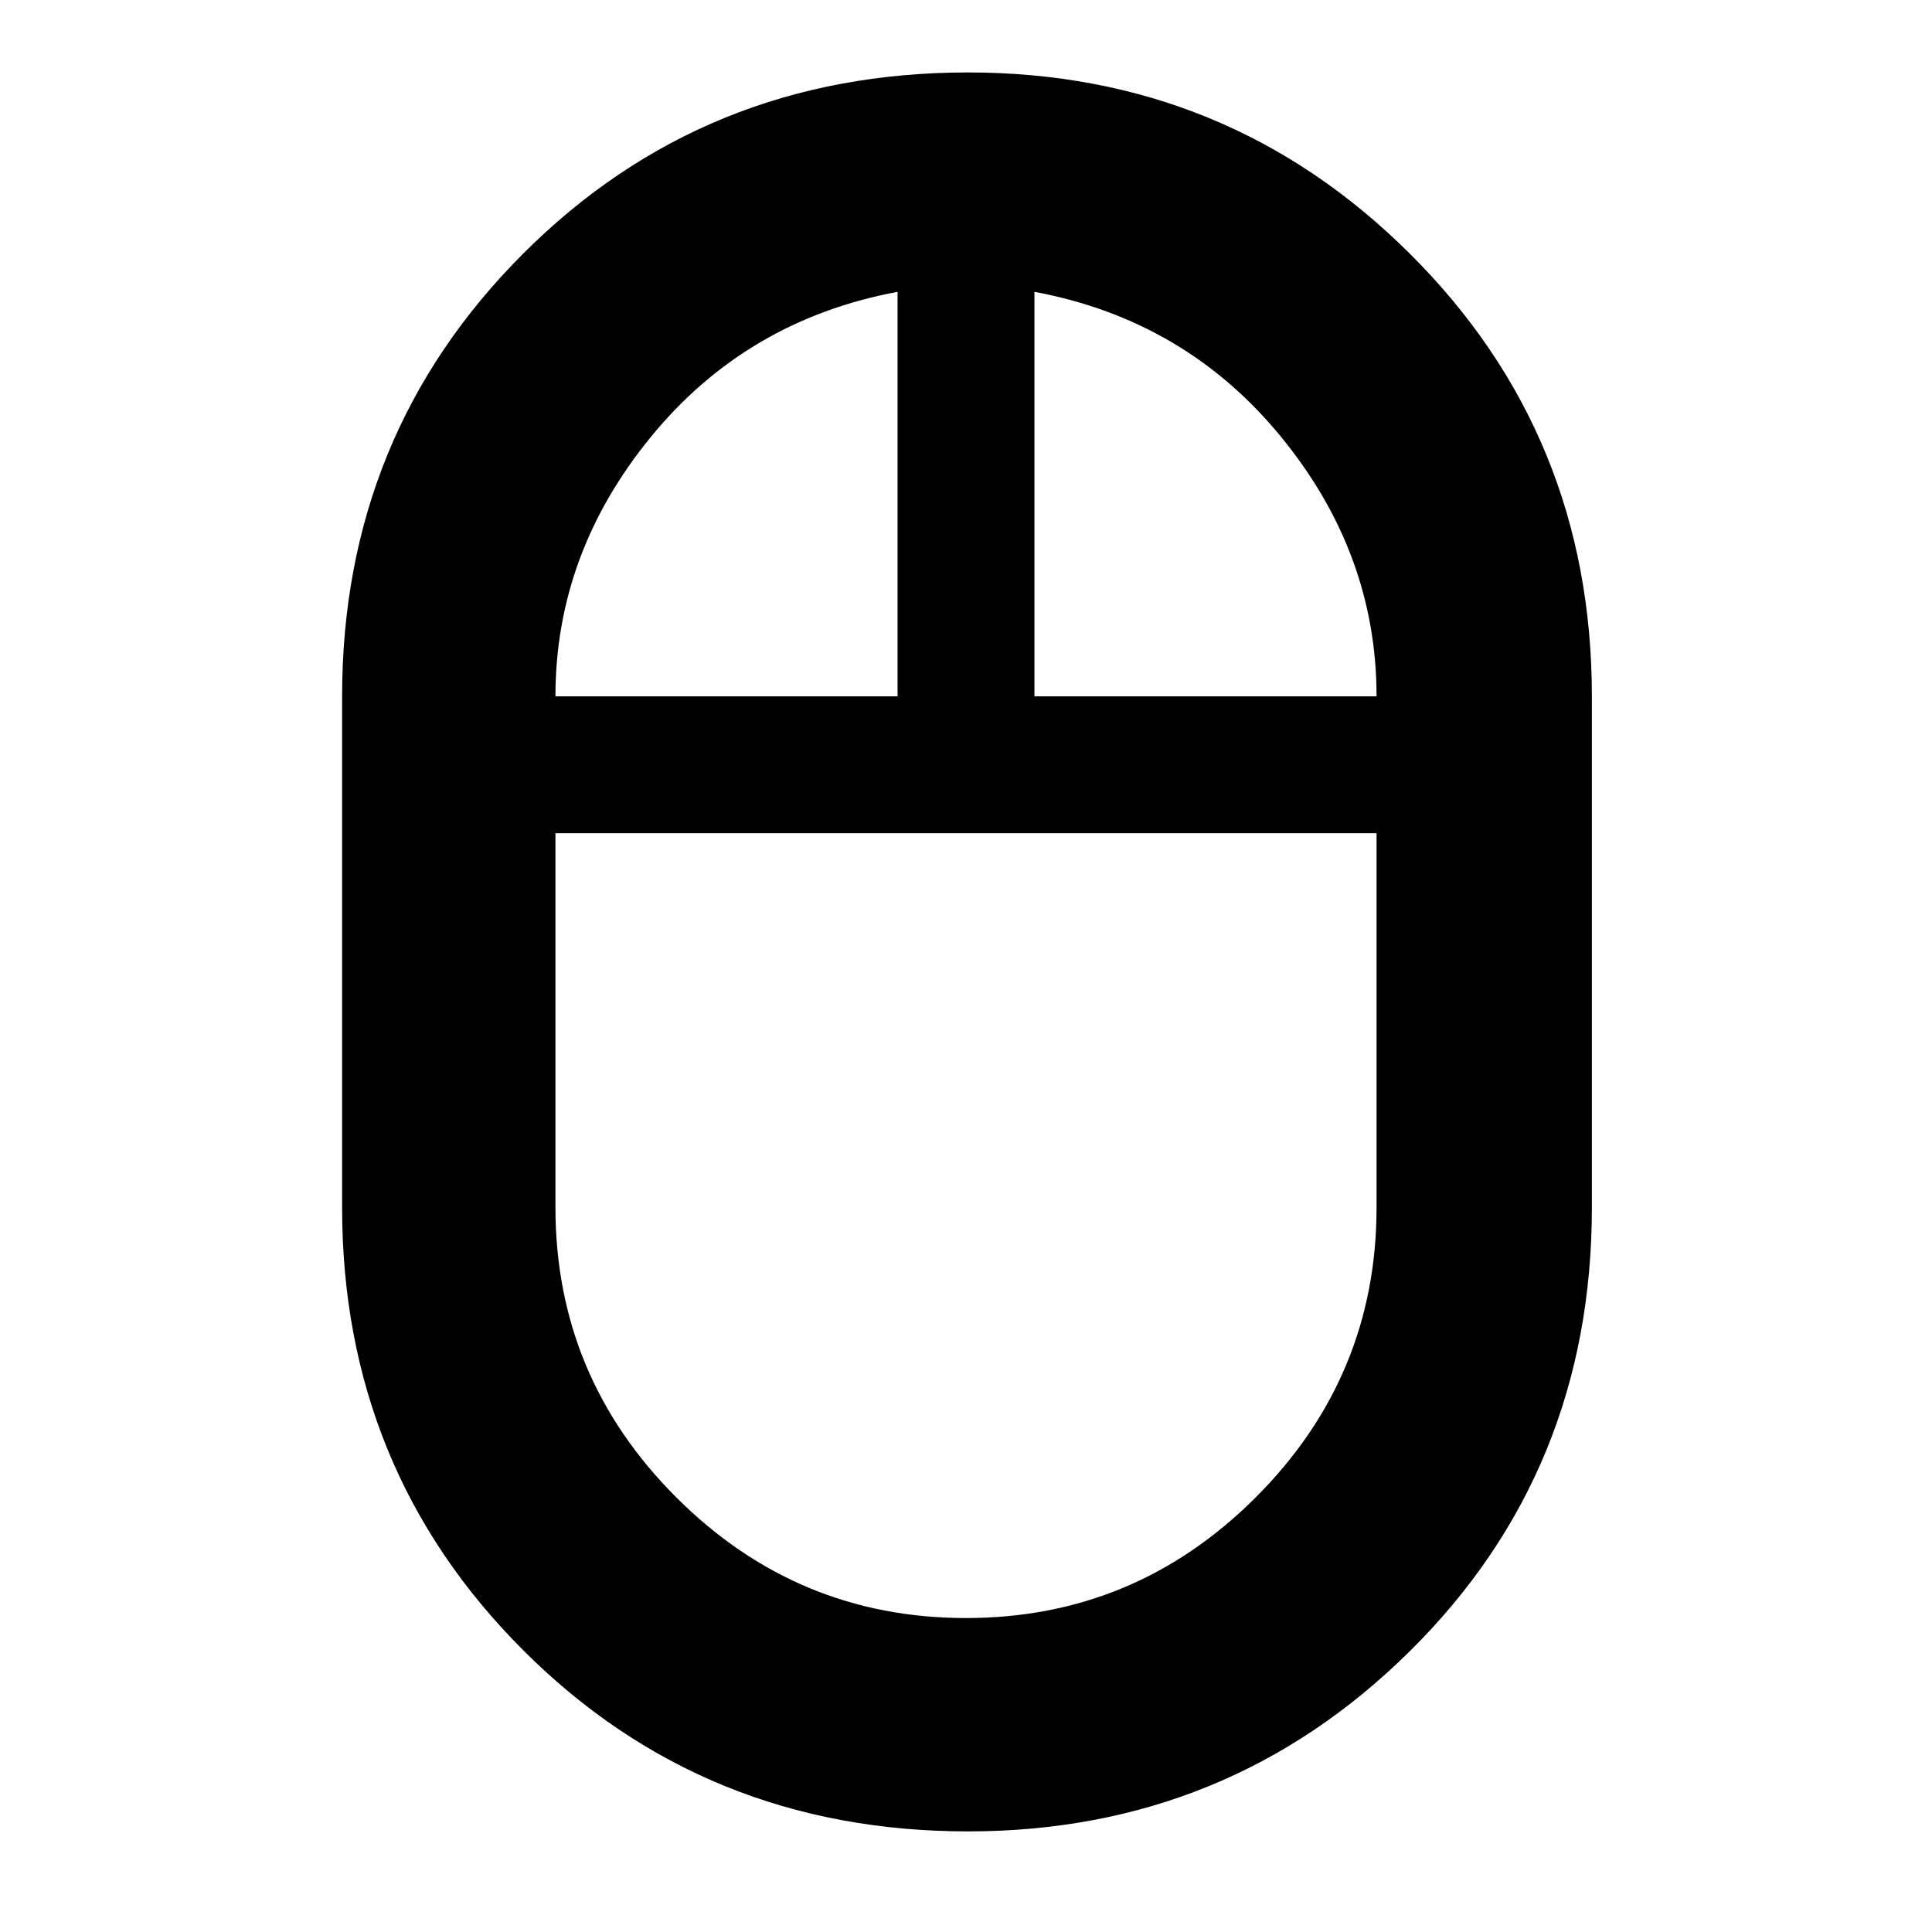 <svg xmlns="http://www.w3.org/2000/svg" height="40" width="40"><path d="M20.042 37.917q-5.459 0-9.209-3.75T7.083 25V14.417q0-5.417 3.75-9.167t9.209-3.75q5.375 0 9.145 3.75 3.771 3.75 3.771 9.167V25q0 5.458-3.771 9.188-3.77 3.729-9.145 3.729Zm1.375-23.5H28.5q0-2.959-1.979-5.375-1.979-2.417-5.104-3Zm-9.917 0h7.083V6.042q-3.125.583-5.104 3-1.979 2.416-1.979 5.375ZM20 33.5q3.5 0 6-2.5t2.5-6v-7.75h-17V25q0 3.5 2.5 6t6 2.5Zm0-16.25Zm1.417-2.833Zm-2.834 0ZM20 17.25Z"/></svg>